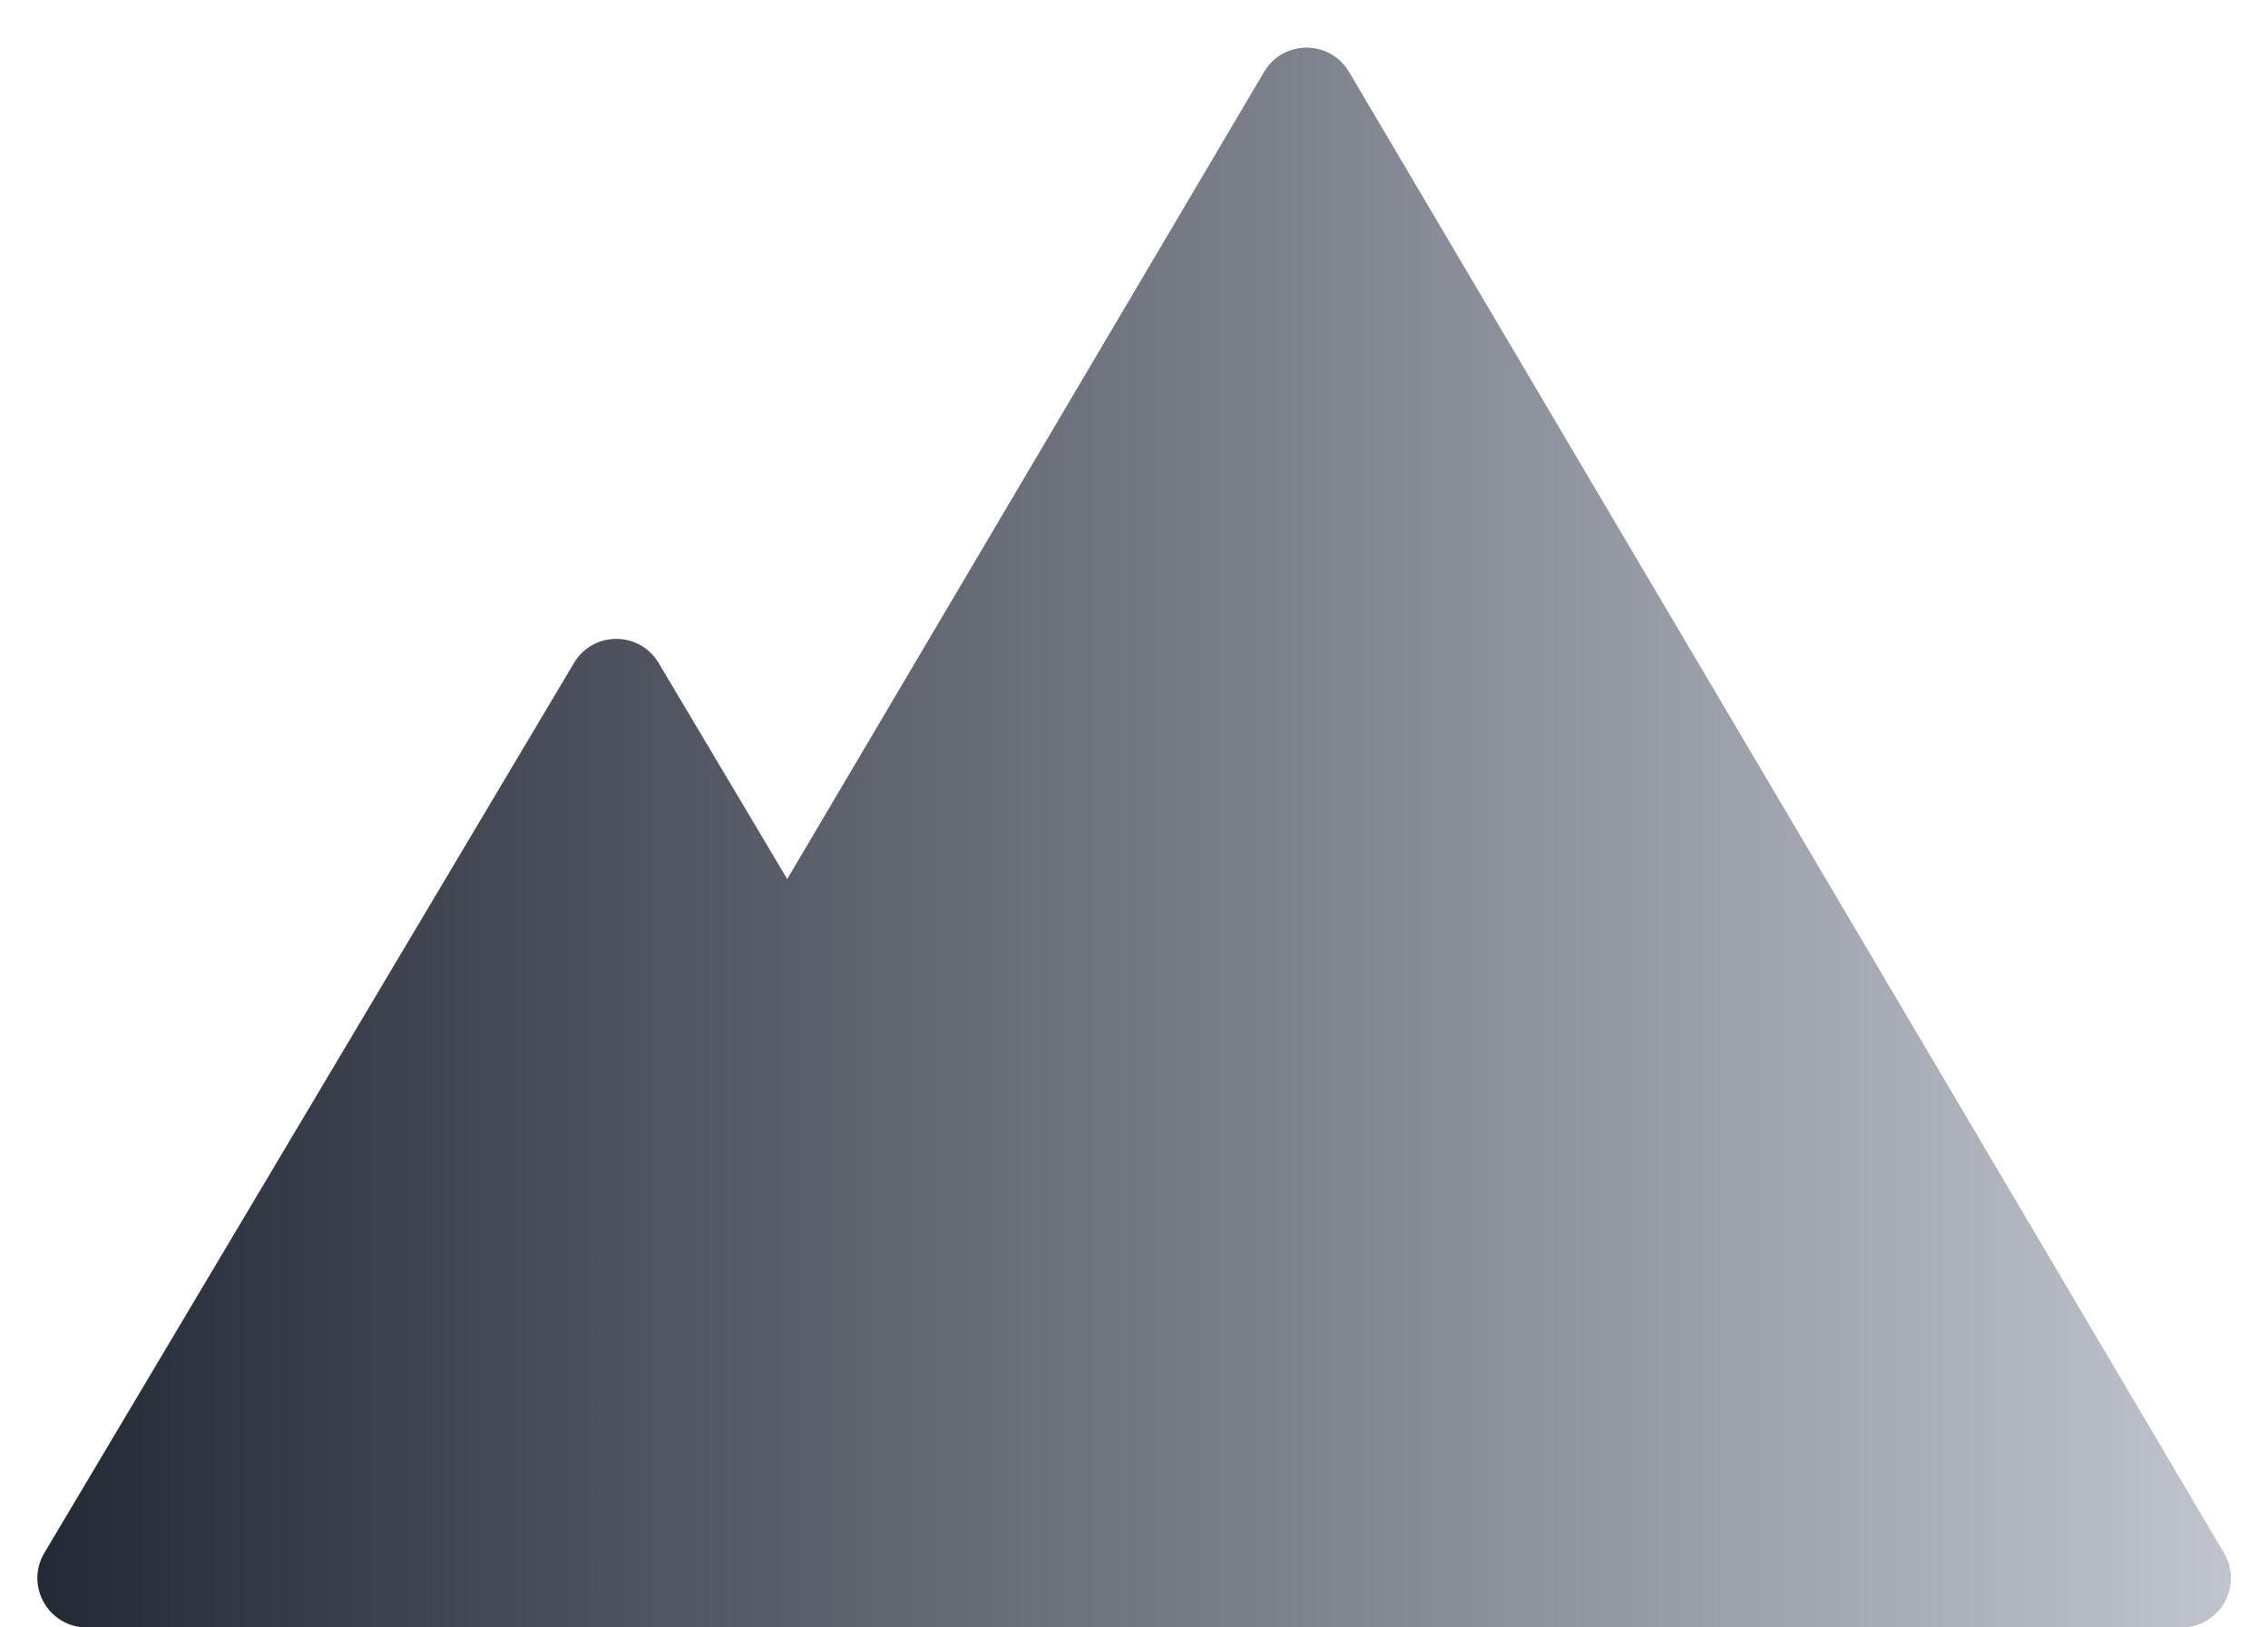 <svg width="46" height="33" viewBox="0 0 46 33" fill="none" xmlns="http://www.w3.org/2000/svg">
<path d="M11.641 13.444C12.028 12.792 12.972 12.792 13.359 13.444L24.1 31.488C24.497 32.155 24.017 33 23.241 33H1.759C0.983 33 0.503 32.155 0.9 31.488L11.641 13.444Z" fill="url(#paint0_linear_209_4608)"/>
<path d="M25.639 1.457C26.026 0.802 26.974 0.802 27.361 1.457L45.108 31.491C45.502 32.158 45.022 33 44.247 33H8.752C7.978 33 7.497 32.158 7.891 31.491L25.639 1.457Z" fill="url(#paint1_linear_209_4608)"/>
<defs>
<linearGradient id="paint0_linear_209_4608" x1="0.757" y1="17.576" x2="45.249" y2="17.576" gradientUnits="userSpaceOnUse">
<stop stop-color="#242936"/>
<stop offset="1" stop-color="#BFC4CD"/>
</linearGradient>
<linearGradient id="paint1_linear_209_4608" x1="0.757" y1="17.576" x2="45.249" y2="17.576" gradientUnits="userSpaceOnUse">
<stop stop-color="#242936"/>
<stop offset="1" stop-color="#BFC4CD"/>
</linearGradient>
</defs>
</svg>

